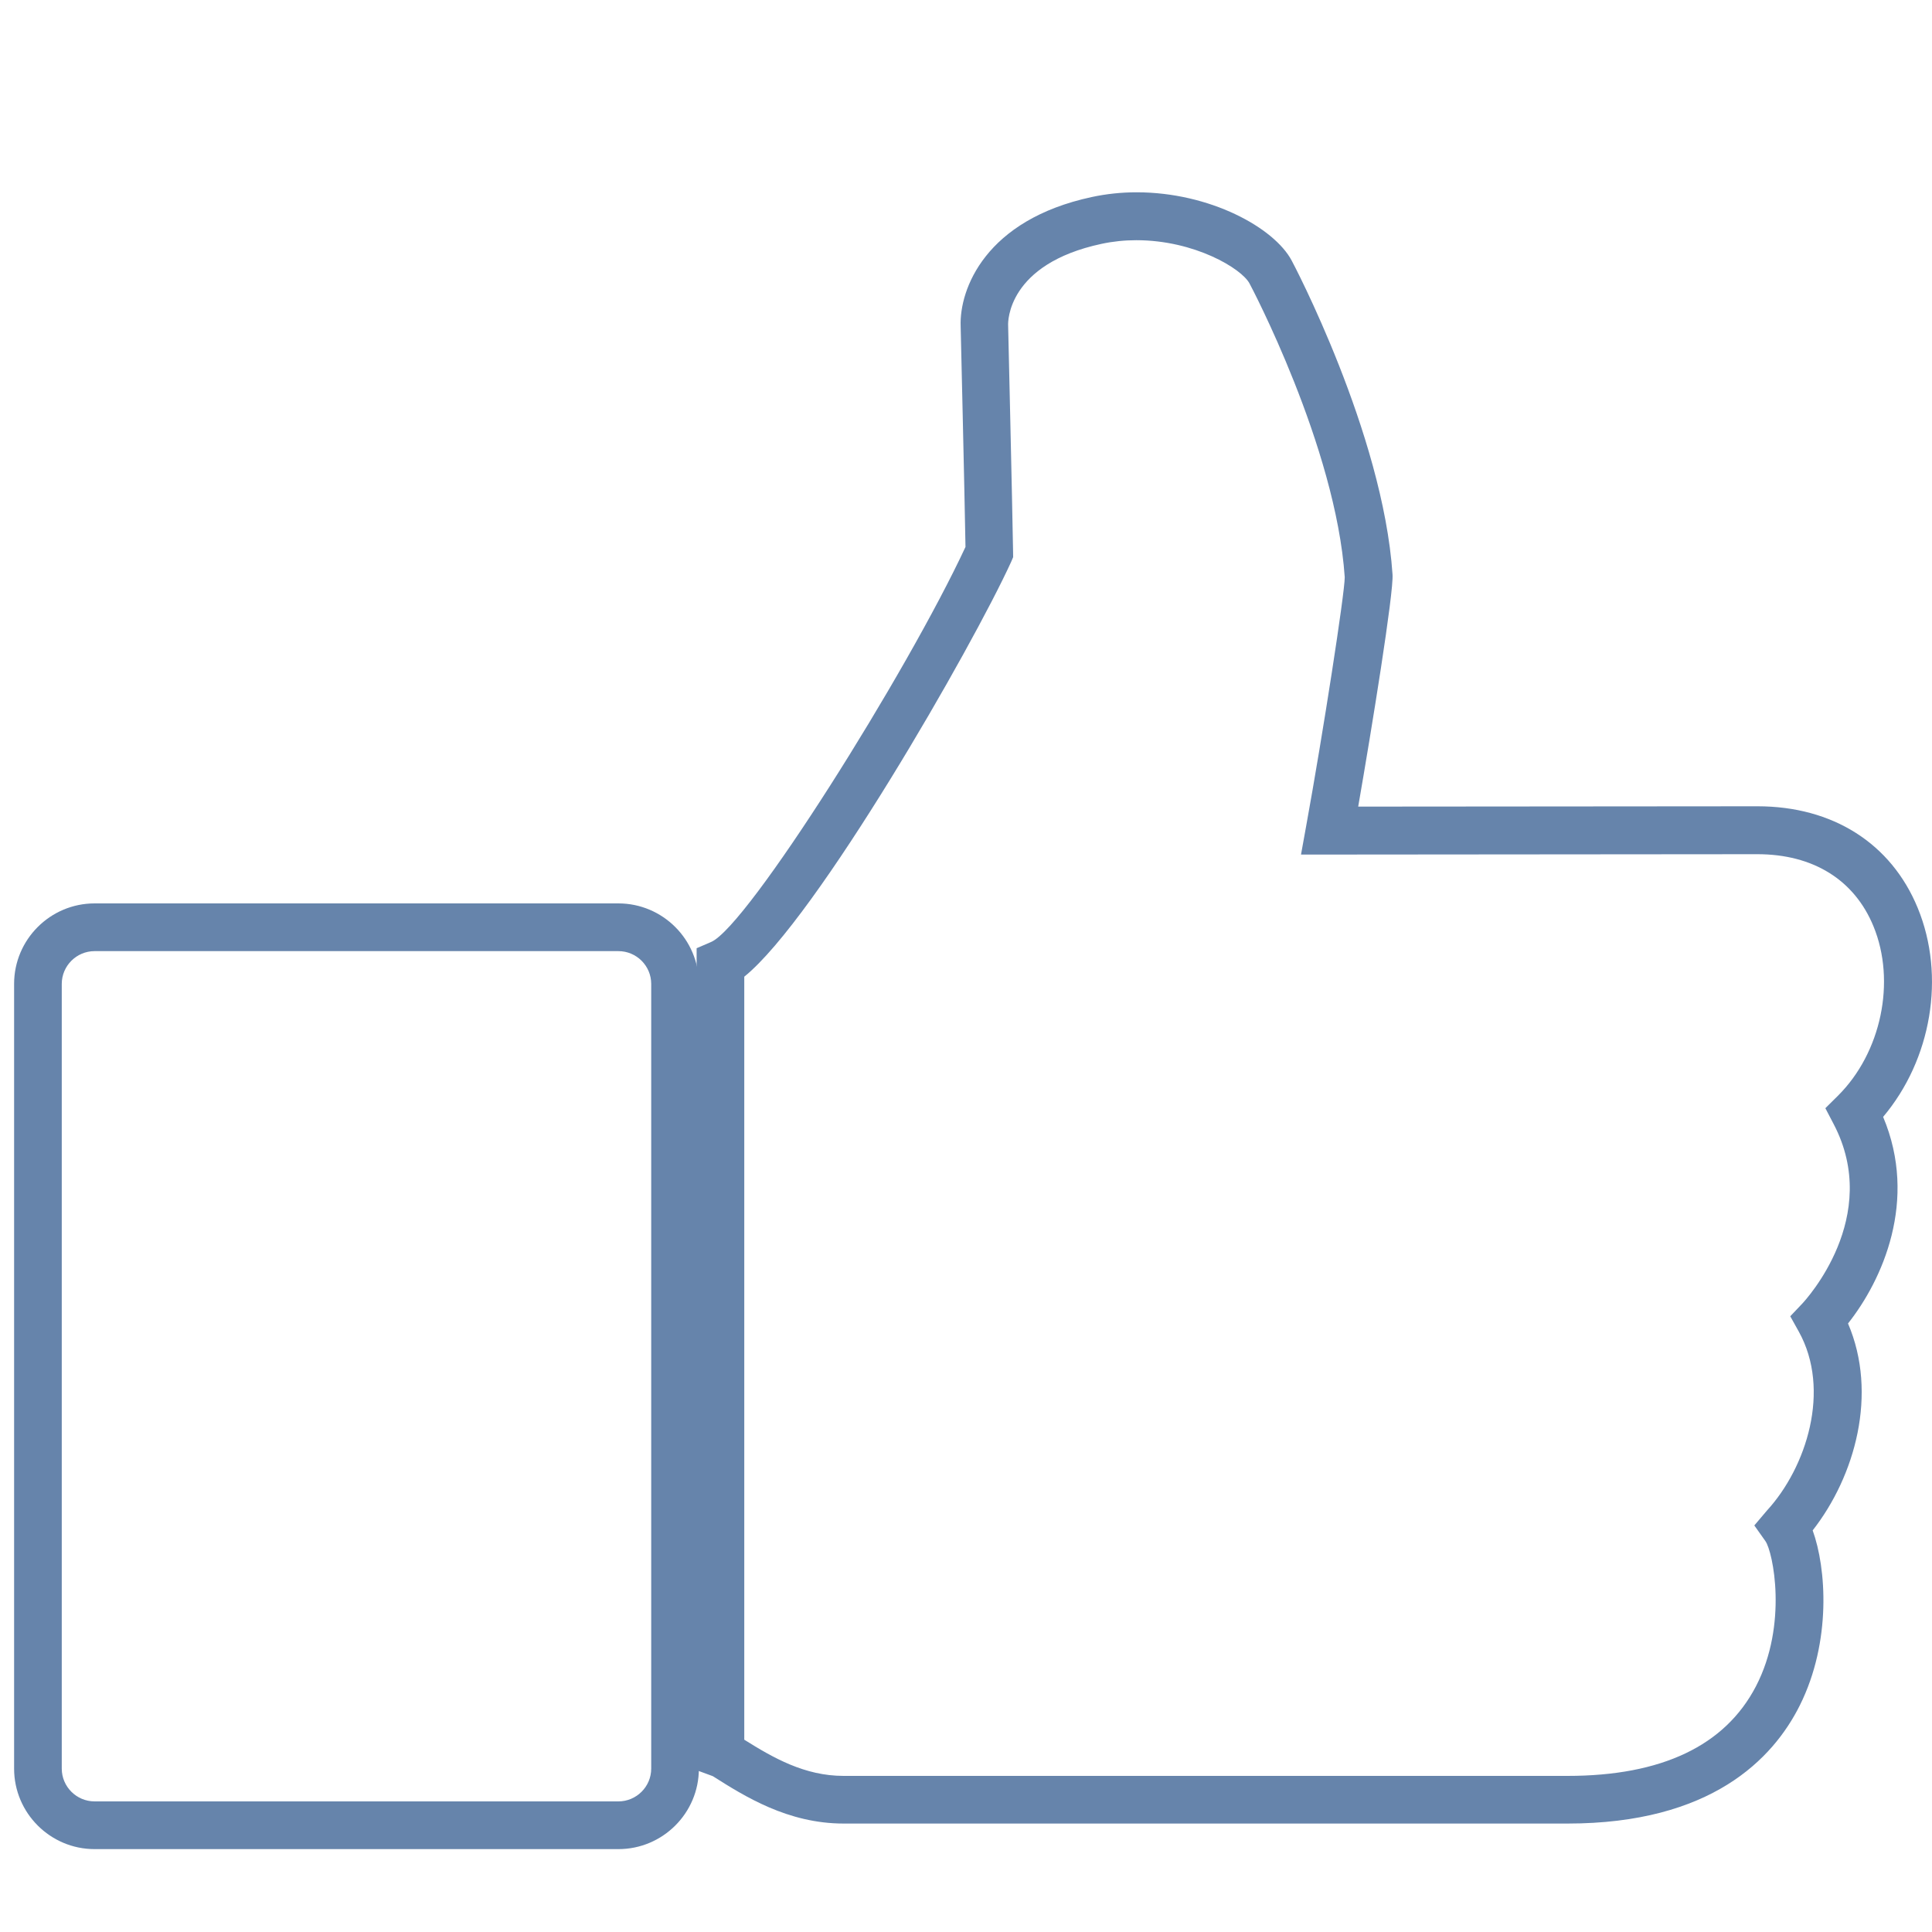 <?xml version="1.0" encoding="utf-8"?>
<!-- Generator: Adobe Illustrator 15.0.0, SVG Export Plug-In . SVG Version: 6.00 Build 0)  -->
<!DOCTYPE svg PUBLIC "-//W3C//DTD SVG 1.1//EN" "http://www.w3.org/Graphics/SVG/1.1/DTD/svg11.dtd">
<svg version="1.1" id="图层_1" xmlns="http://www.w3.org/2000/svg" xmlns:xlink="http://www.w3.org/1999/xlink" x="0px" y="0px"
	 width="30px" height="30px" viewBox="0 0 30 30" enable-background="new 0 0 30 30" xml:space="preserve">
<g>
	<g>
		<path fill="#6684AB" d="M24.341,28.316H13.1c-0.871,0-1.542-0.426-2.032-0.736l-0.242-0.089l-0.009-0.267v-12.5l0.225-0.097
			c0.567-0.243,3.04-4.179,3.95-6.134c-0.014-0.844-0.075-3.428-0.075-3.428c-0.021-0.575,0.383-1.652,2.038-2.006
			c0.224-0.048,0.457-0.073,0.693-0.073c1.14,0,2.138,0.55,2.409,1.06c0.013,0.022,1.418,2.679,1.566,4.873
			c0.021,0.278-0.323,2.398-0.533,3.606l6.2-0.005c1.168,0,2.075,0.575,2.488,1.578c0.437,1.061,0.213,2.356-0.537,3.245
			c0.546,1.297-0.012,2.535-0.545,3.208c0.467,1.091,0.11,2.371-0.549,3.213c0.211,0.58,0.296,1.722-0.199,2.716
			C27.53,27.317,26.565,28.316,24.341,28.316z M11.557,27.014c0.45,0.282,0.938,0.562,1.542,0.562h11.241
			c1.462,0,2.446-0.468,2.926-1.391c0.5-0.961,0.265-2.09,0.147-2.255l-0.172-0.243l0.195-0.23c0.616-0.671,0.999-1.875,0.495-2.781
			l-0.132-0.237l0.187-0.197c0.051-0.055,1.245-1.347,0.485-2.791l-0.127-0.243l0.194-0.192c0.674-0.668,0.906-1.776,0.553-2.633
			c-0.297-0.722-0.938-1.119-1.803-1.119l-7.086,0.006l0.079-0.437c0.264-1.452,0.6-3.622,0.6-3.87
			c-0.137-2.029-1.465-4.538-1.479-4.562c-0.123-0.23-0.852-0.671-1.757-0.671c-0.184,0-0.365,0.019-0.538,0.056
			c-1.471,0.314-1.454,1.221-1.453,1.259c0,0.005,0.065,2.783,0.077,3.523l0.001,0.084L15.7,8.727
			c-0.603,1.319-3.017,5.53-4.143,6.439V27.014z"/>
	</g>
	<g>
		<path fill="#6684AB" d="M9.602,28.713H1.469c-0.689,0-1.25-0.561-1.25-1.25V15.278c0-0.689,0.561-1.25,1.25-1.25h8.133
			c0.689,0,1.25,0.561,1.25,1.25v12.185C10.853,28.152,10.292,28.713,9.602,28.713z M1.469,14.769c-0.281,0-0.51,0.229-0.51,0.509
			v12.185c0,0.28,0.229,0.509,0.51,0.509h8.133c0.281,0,0.51-0.229,0.51-0.509V15.278c0-0.281-0.229-0.509-0.51-0.509H1.469z"/>
	</g>
</g>
</svg>
